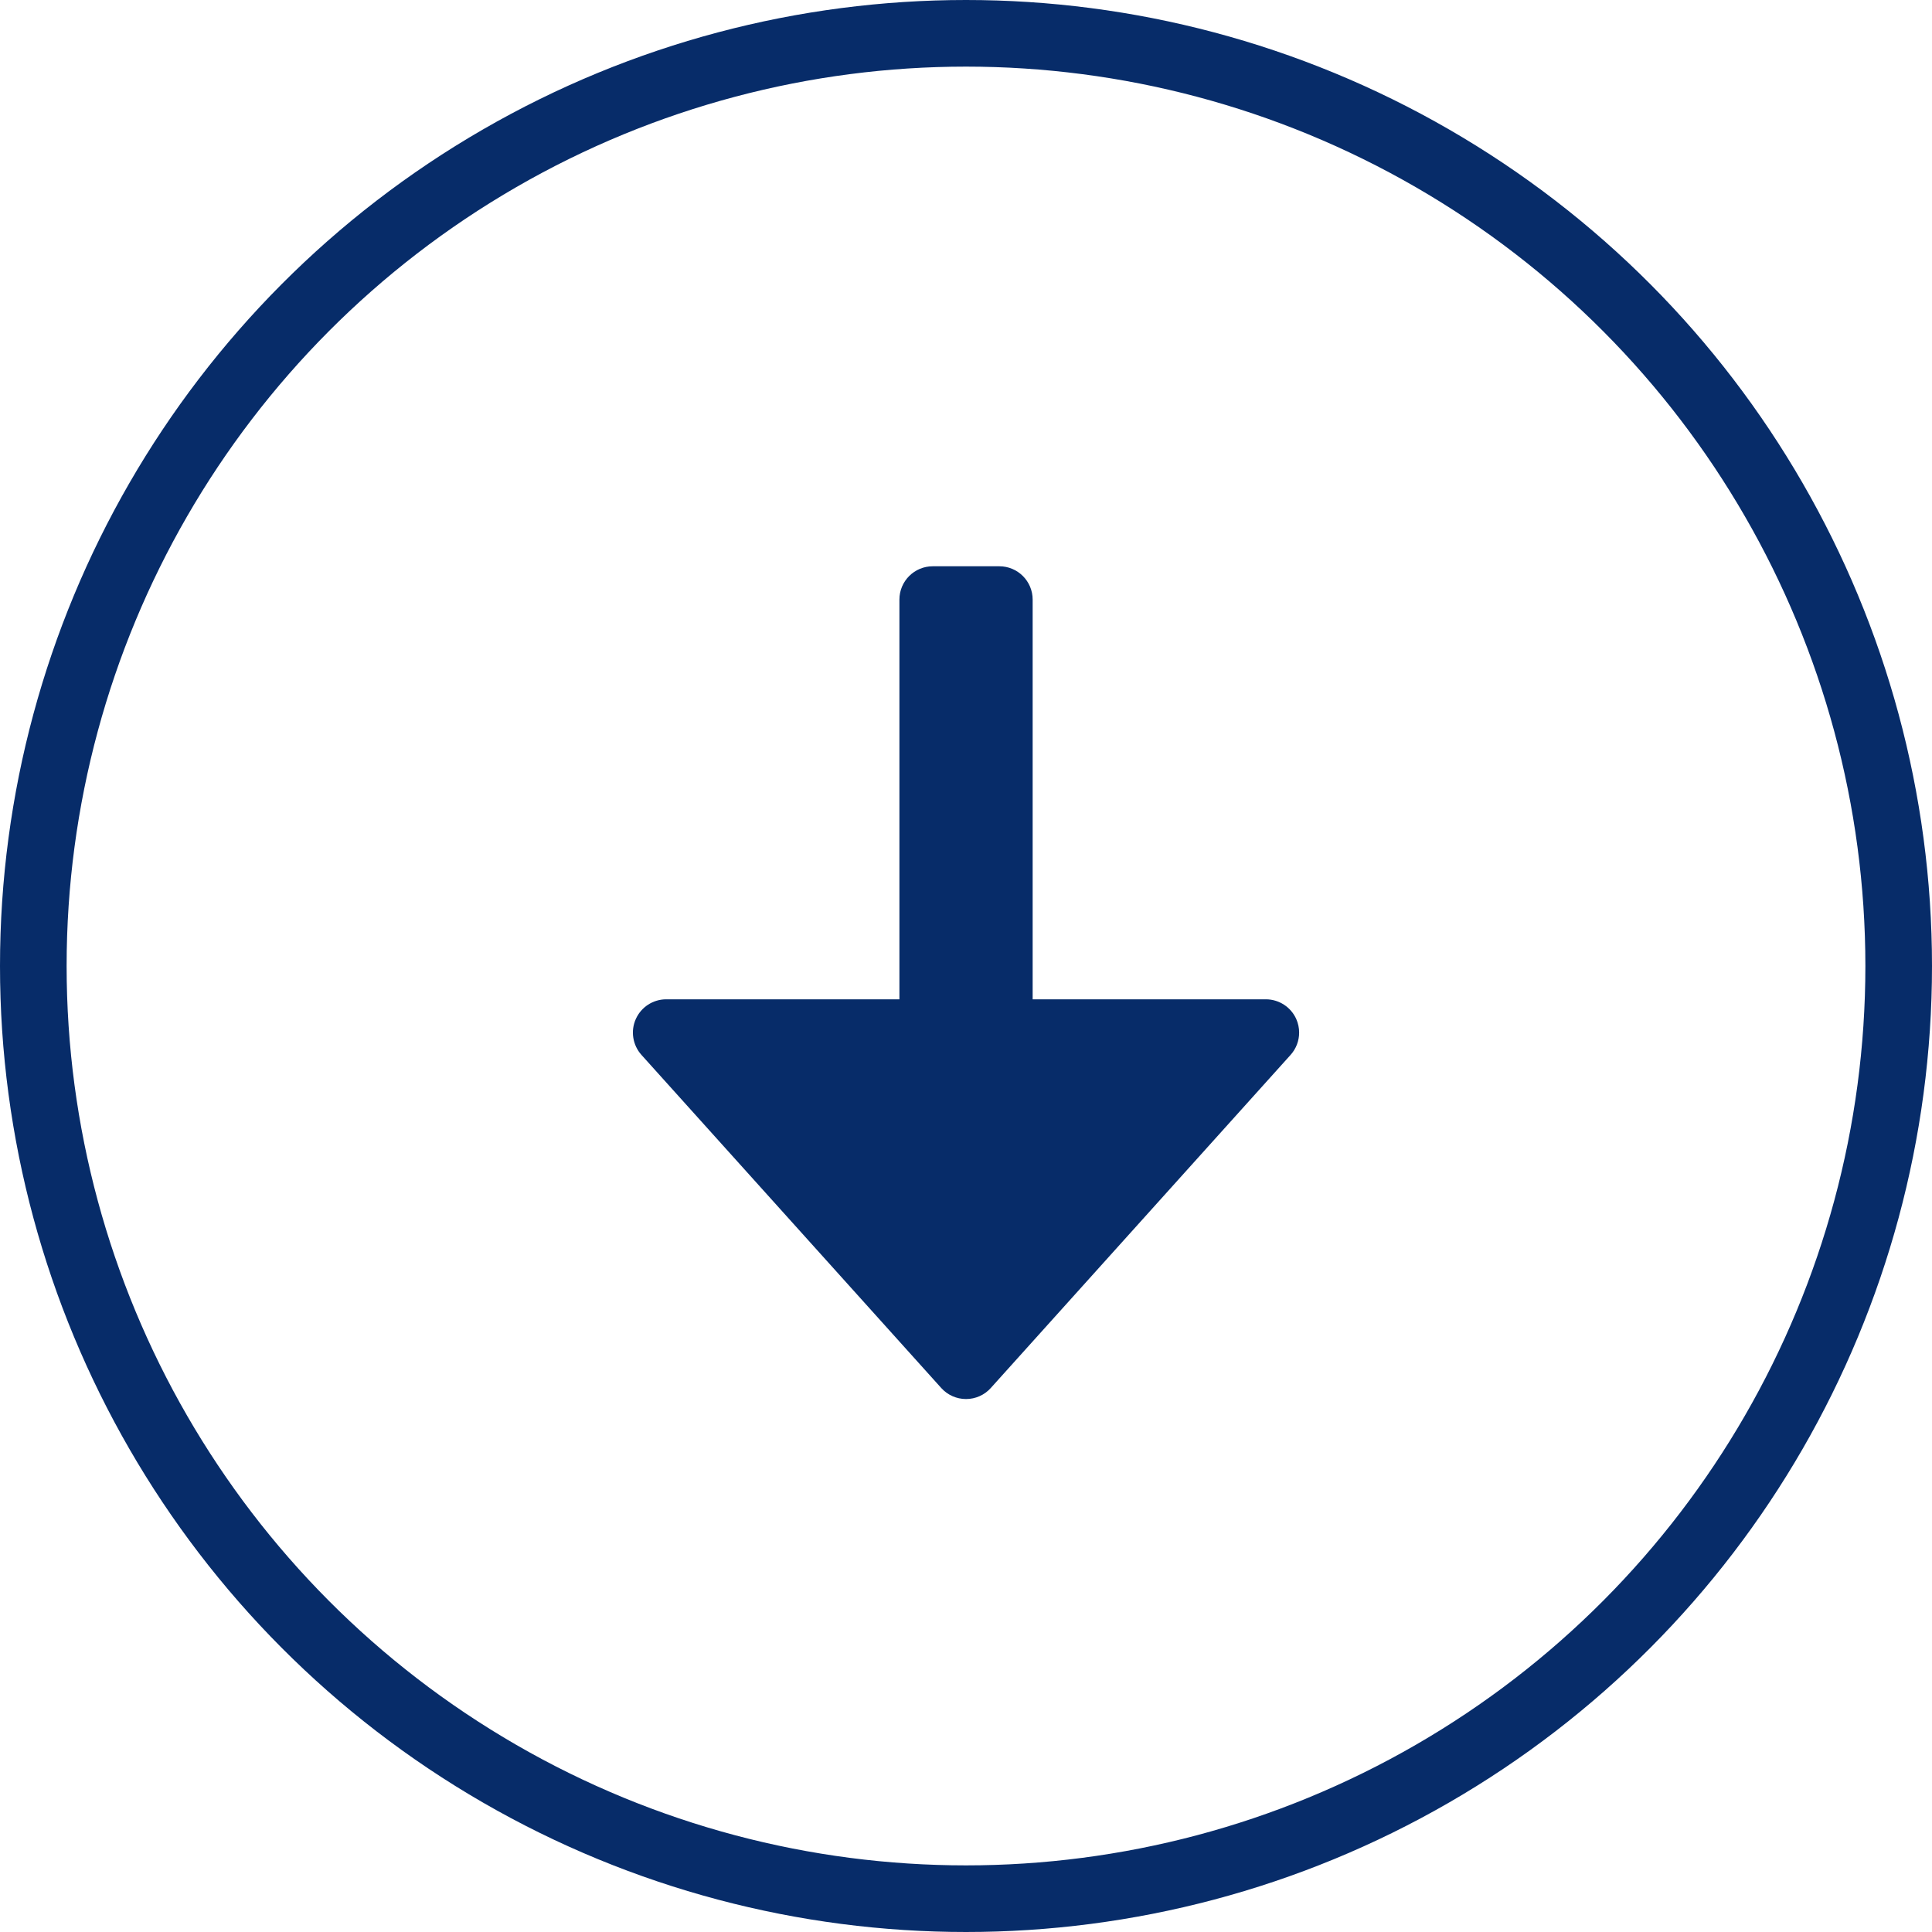 <?xml version="1.0" encoding="UTF-8"?>
<svg width="58px" height="58px" viewBox="0 0 58 58" version="1.1" xmlns="http://www.w3.org/2000/svg" xmlns:xlink="http://www.w3.org/1999/xlink">
    <!-- Generator: Sketch 51.2 (57519) - http://www.bohemiancoding.com/sketch -->
    <title>Upload Icon</title>
    <desc>Created with Sketch.</desc>
    <defs></defs>
    <g id="Home" stroke="none" stroke-width="1" fill="none" fill-rule="evenodd">
        <g id="Play@2x" transform="translate(-692, -839)">
            <g id="Group-2" transform="translate(247, 311)">
                <g id="Upload-Icon" transform="translate(446, 529)">
                    <circle id="Oval-2" stroke="#072C69" stroke-width="2" cx="28" cy="28" r="28"></circle>
                    <path d="M37.915,29.593 C37.754,29.232 37.396,29 37.001,29 L30.001,29 L30.001,17 C30.001,16.448 29.553,16 29.001,16 L27.001,16 C26.449,16 26.001,16.448 26.001,17 L26.001,29 L19.001,29 C18.606,29 18.248,29.232 18.087,29.593 C17.926,29.952 17.993,30.374 18.257,30.669 L27.257,40.669 C27.447,40.88 27.717,41 28.001,41 C28.285,41 28.555,40.88 28.744,40.669 L37.744,30.669 C37.913,30.481 38.001,30.242 38.001,30 C38.001,29.862 37.973,29.724 37.915,29.593 Z" id="Shape" fill="#072C69" fill-rule="nonzero"></path>
                </g>
            </g>
        </g>
    </g>
</svg>